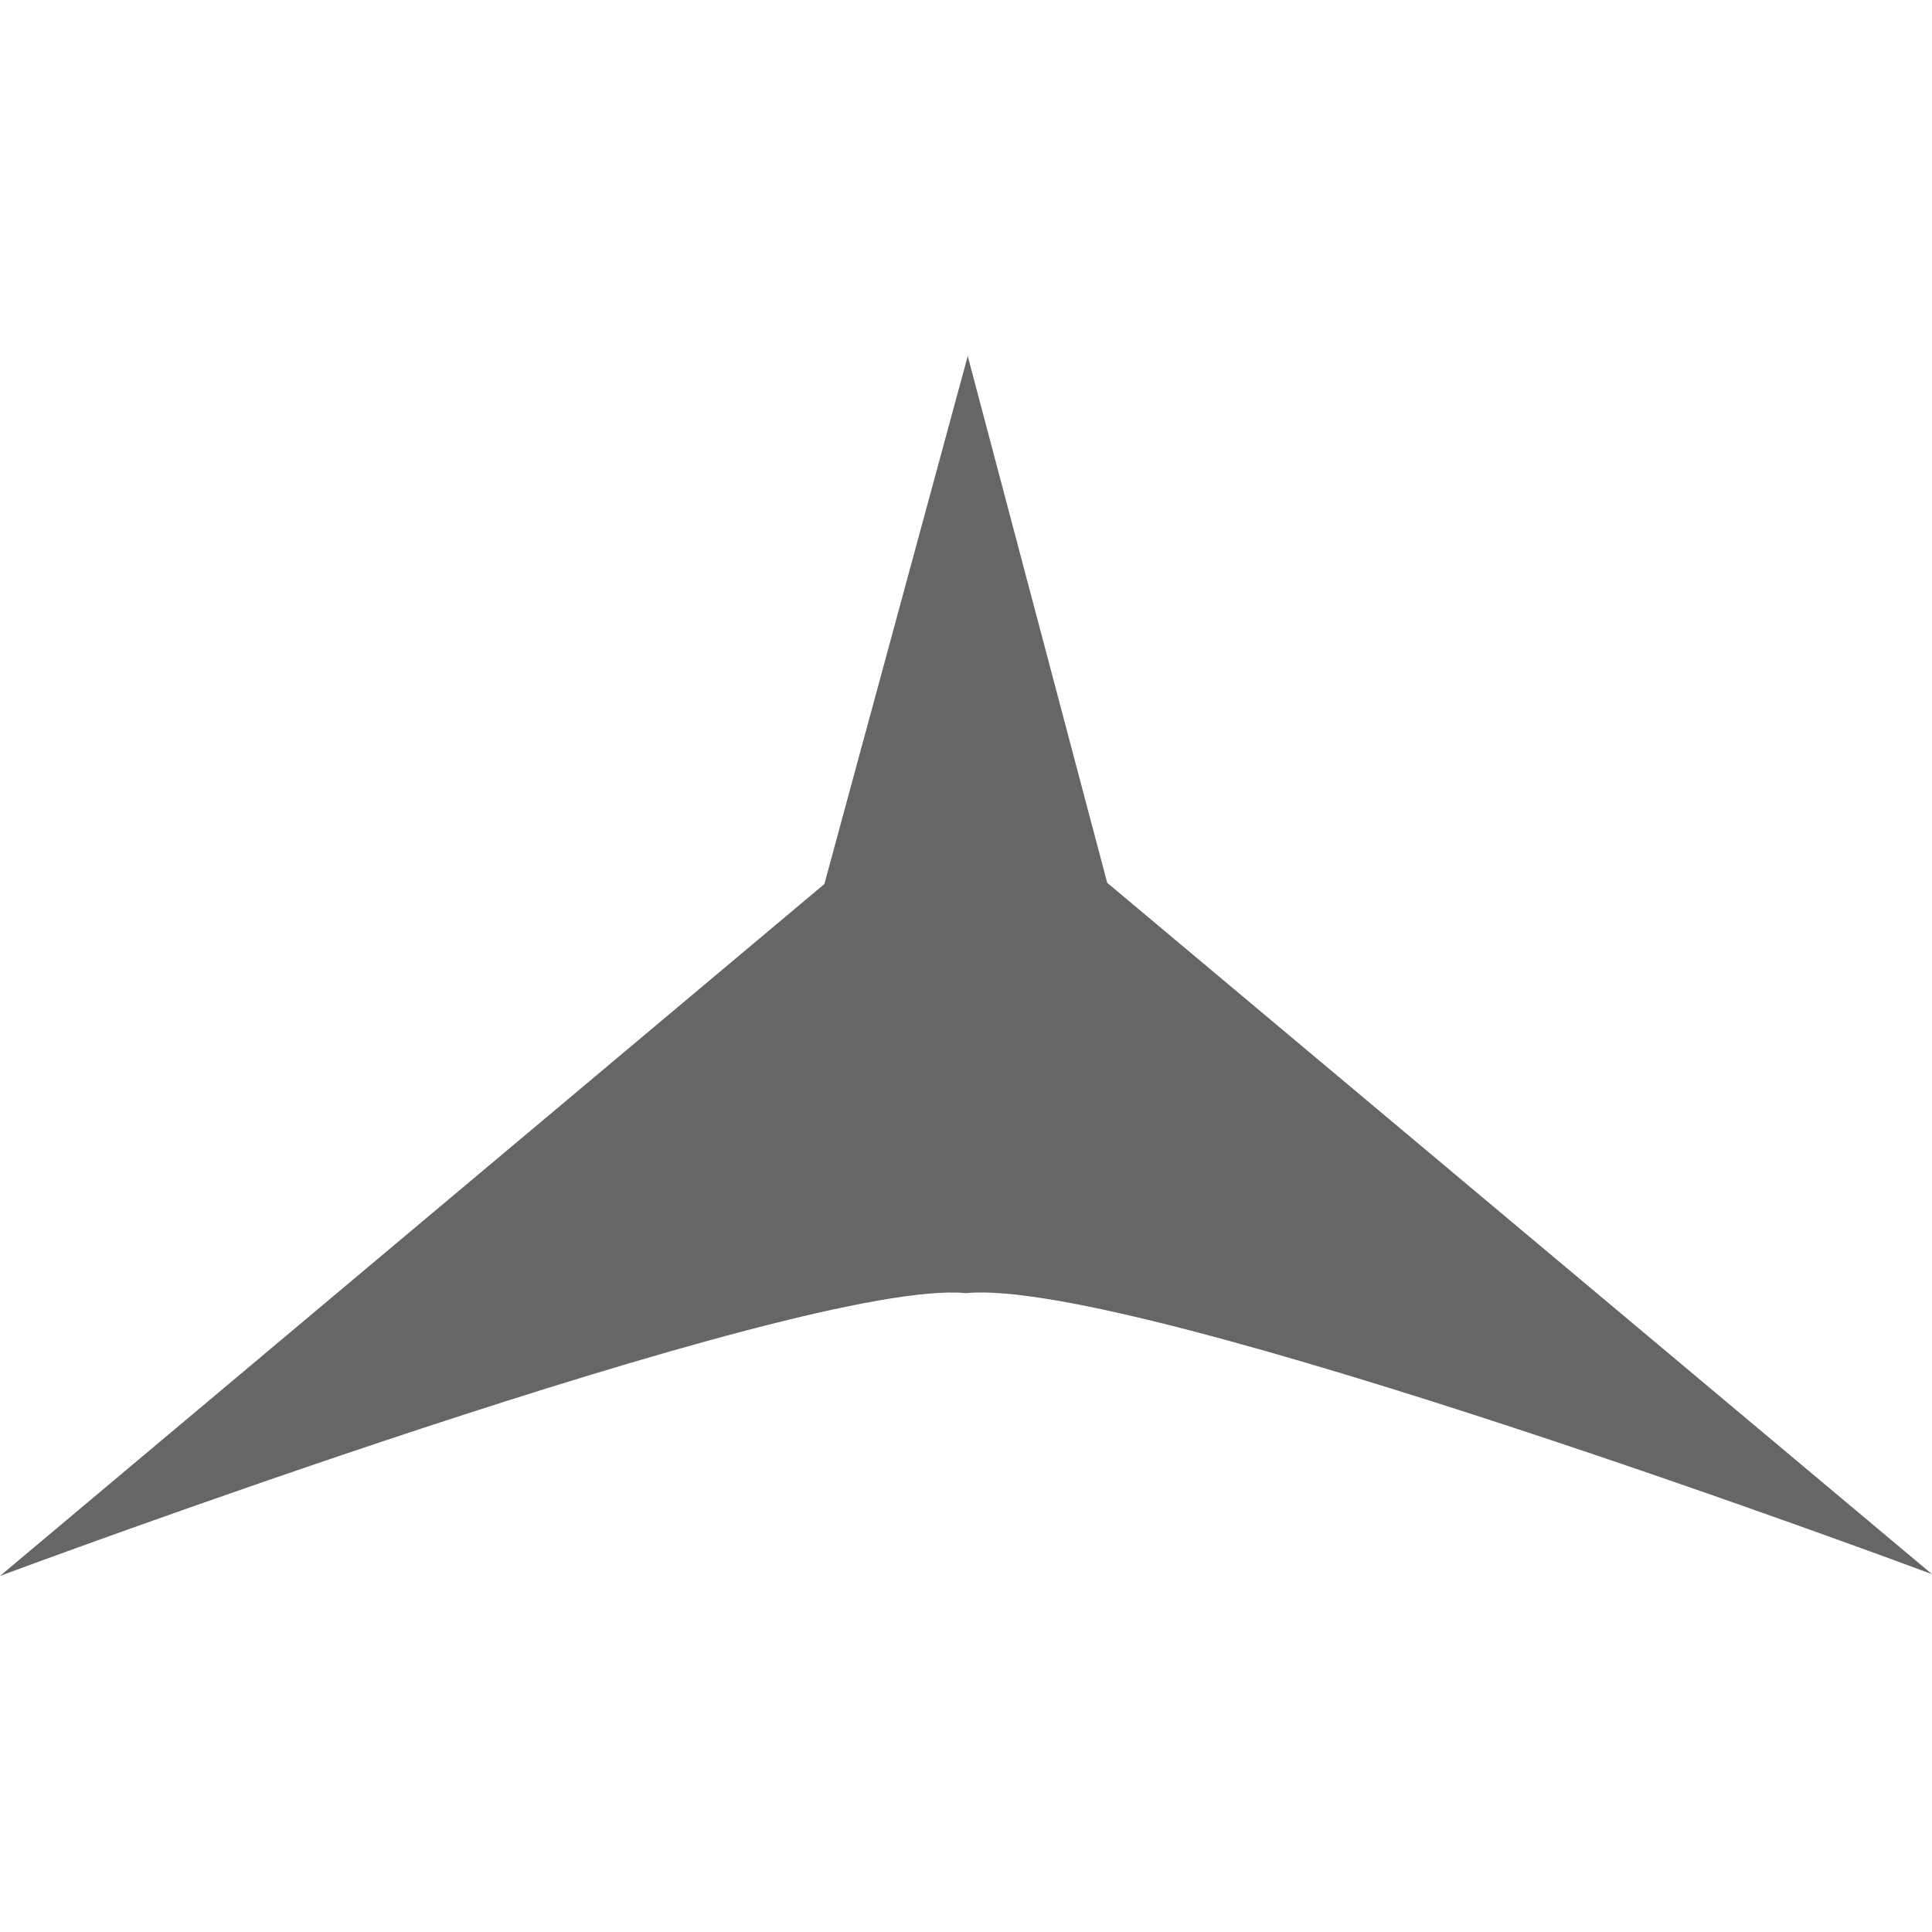<svg xmlns="http://www.w3.org/2000/svg" viewBox="0 0 371.81 234.76" width="1em" height="1em"><defs><style>.cls-1{fill:#666666;}</style></defs><g id="Layer_2" data-name="Layer 2"><g id="Layer_1-2" data-name="Layer 1"><path class="cls-1" d="M371.81,234.42h0s-153.27-57.29-185.9-54.08h0C154.36,177.24,0,234.76,0,234.76H0L158.55,101.69c.6-.49-.39,1.87-.23,1.12L186.24,0h0l26.84,101.37"/></g></g></svg>